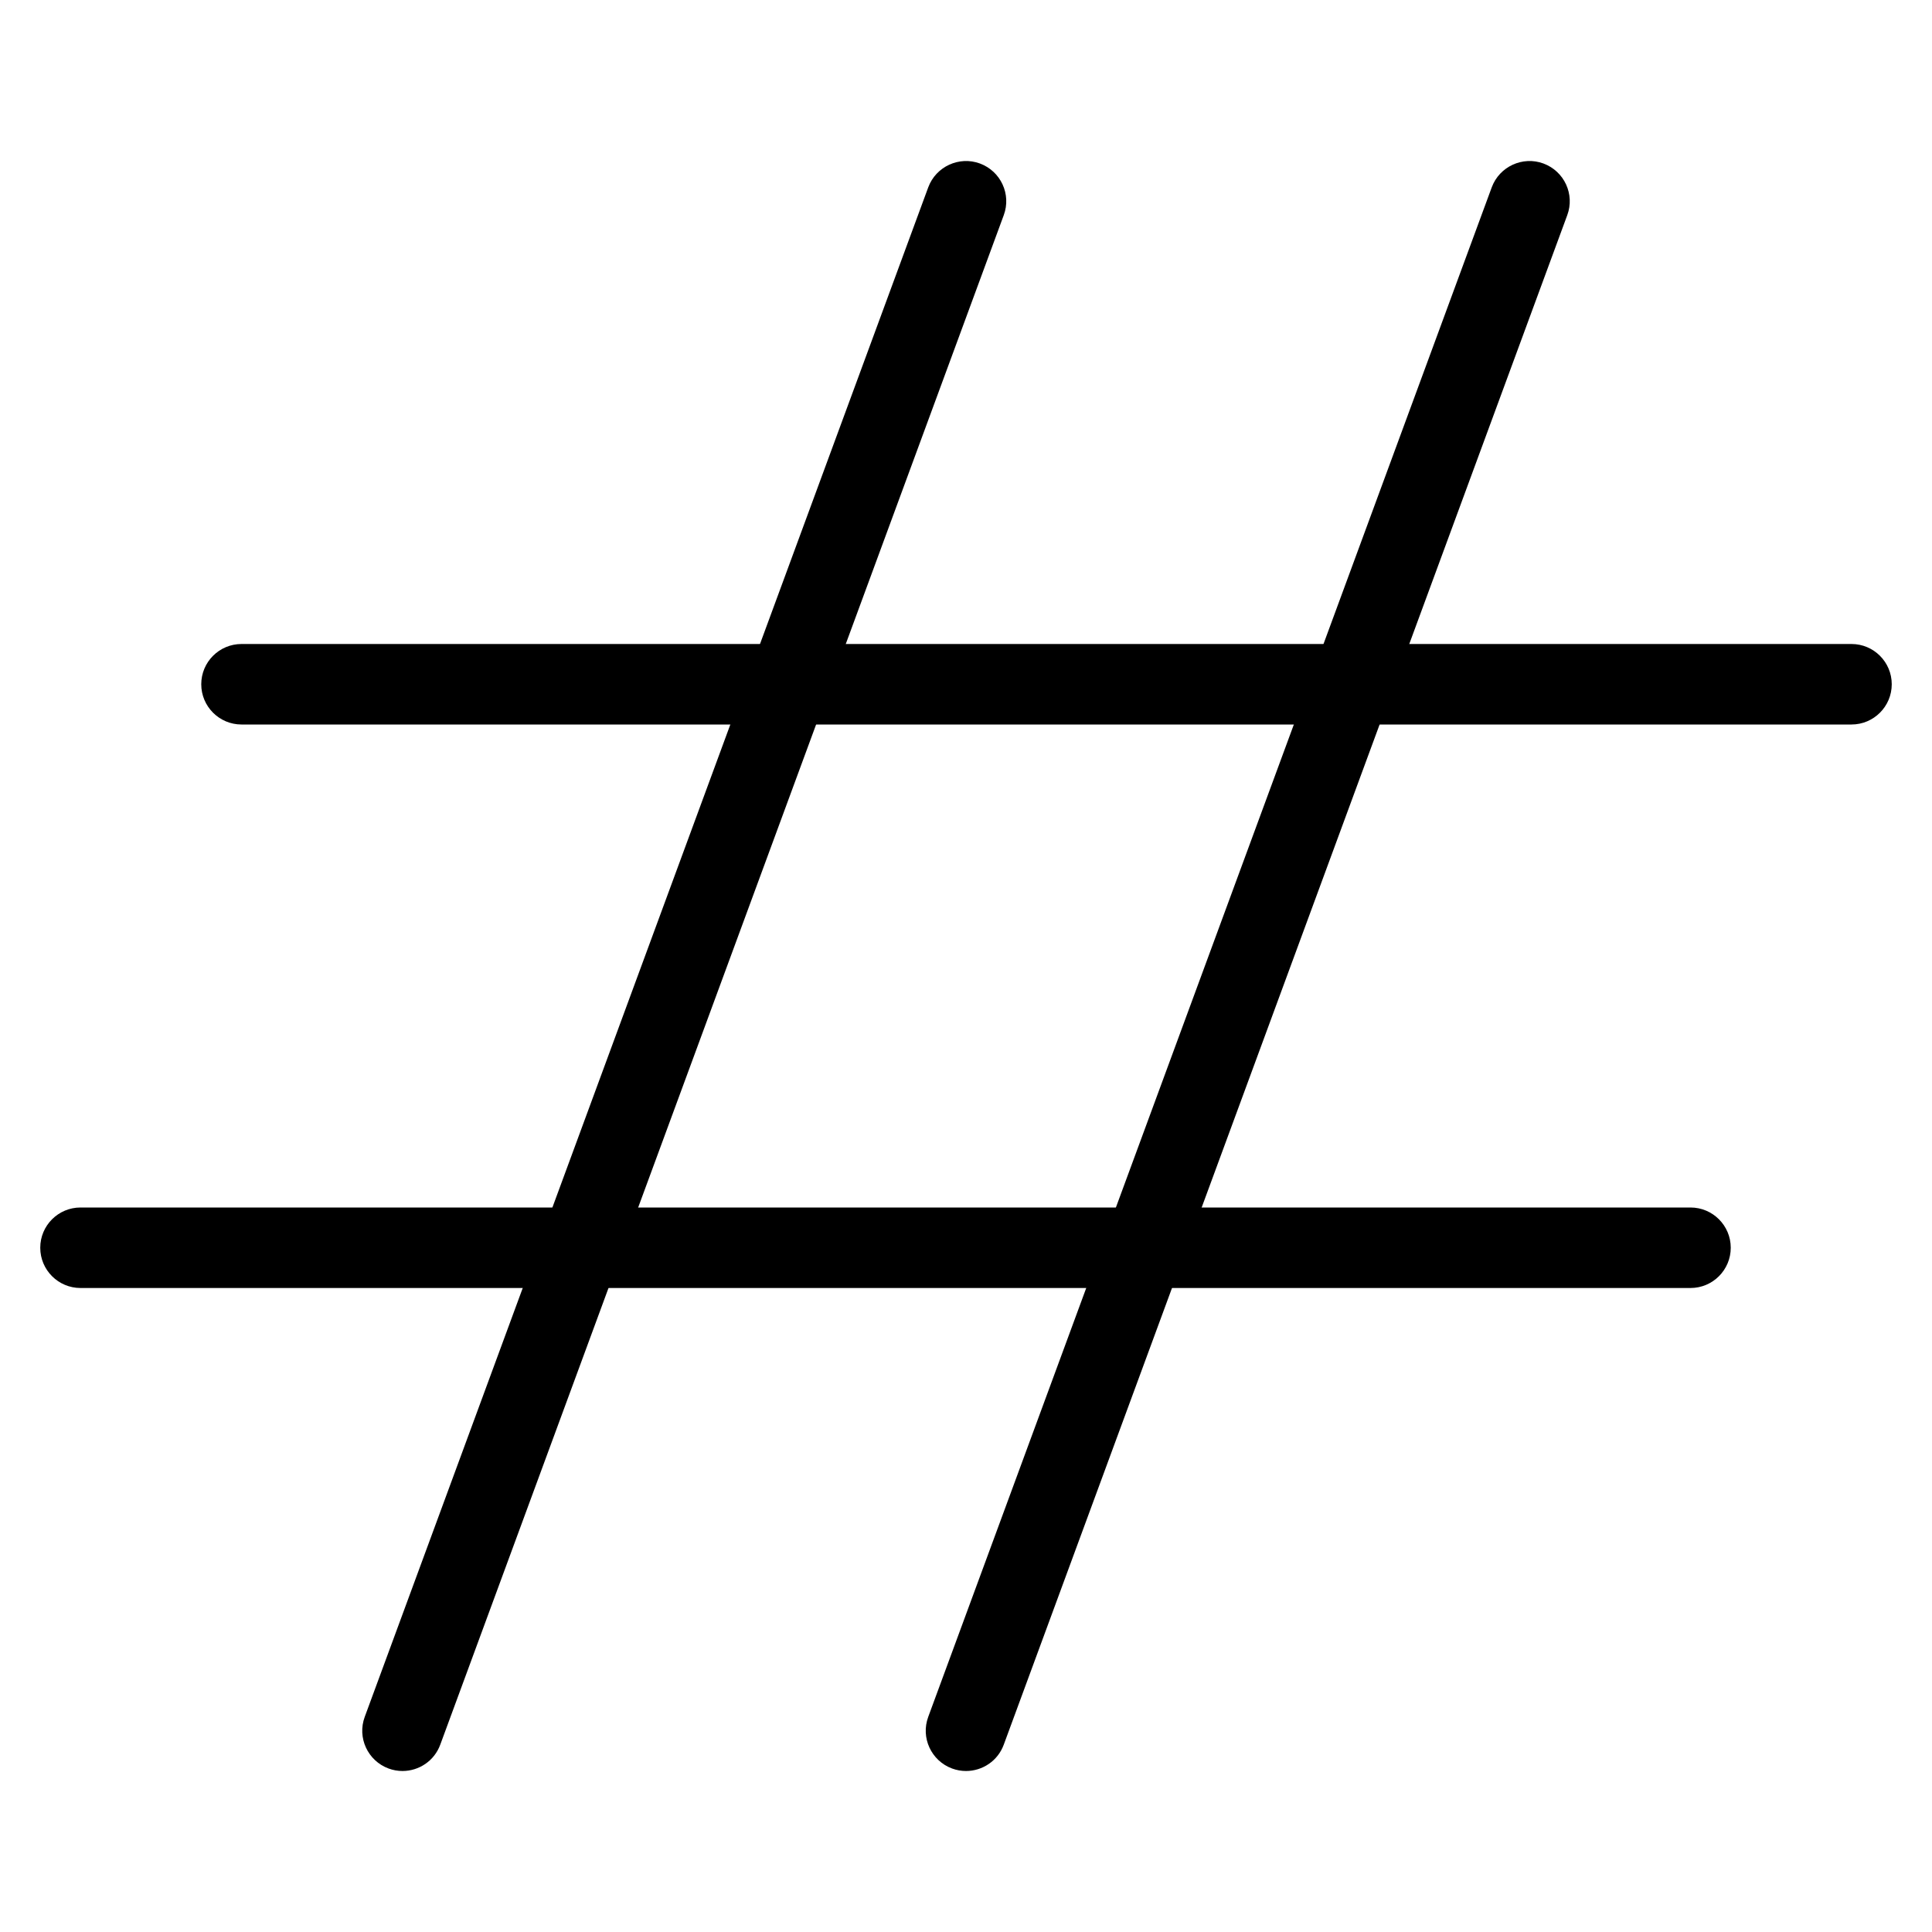 <?xml version="1.0" encoding="iso-8859-1"?>
<!-- Generator: Adobe Illustrator 19.0.0, SVG Export Plug-In . SVG Version: 6.00 Build 0)  -->
<svg version="1.1" id="Layer_1" xmlns="http://www.w3.org/2000/svg" xmlns:xlink="http://www.w3.org/1999/xlink" x="0px" y="0px"
	 viewBox="0 0 24 24" style="enable-background:new 0 0 24 24;" xml:space="preserve">
<g>
	<g>
		<path d="M23,9H3C2.724,9,2.5,8.776,2.5,8.5S2.724,8,3,8h20c0.276,0,0.5,0.224,0.5,0.5S23.276,9,23,9z"/>
	</g>
	<g>
		<path d="M21,16H1c-0.276,0-0.5-0.224-0.5-0.5S0.724,15,1,15h20c0.276,0,0.5,0.224,0.5,0.5S21.276,16,21,16z"/>
	</g>
	<g>
		<path d="M12,22c-0.058,0-0.116-0.01-0.173-0.031c-0.259-0.096-0.392-0.383-0.296-0.642l7-19c0.096-0.259,0.385-0.391,0.642-0.296
			c0.259,0.096,0.392,0.383,0.296,0.642l-7,19C12.395,21.875,12.204,22,12,22z"/>
	</g>
	<g>
		<path d="M5,22c-0.058,0-0.116-0.01-0.173-0.031c-0.259-0.096-0.392-0.383-0.296-0.642l7-19c0.096-0.259,0.385-0.391,0.642-0.296
			c0.259,0.096,0.392,0.383,0.296,0.642l-7,19C5.395,21.875,5.204,22,5,22z"/>
	</g>
</g>
<g>
</g>
<g>
</g>
<g>
</g>
<g>
</g>
<g>
</g>
<g>
</g>
<g>
</g>
<g>
</g>
<g>
</g>
<g>
</g>
<g>
</g>
<g>
</g>
<g>
</g>
<g>
</g>
<g>
</g>
</svg>
